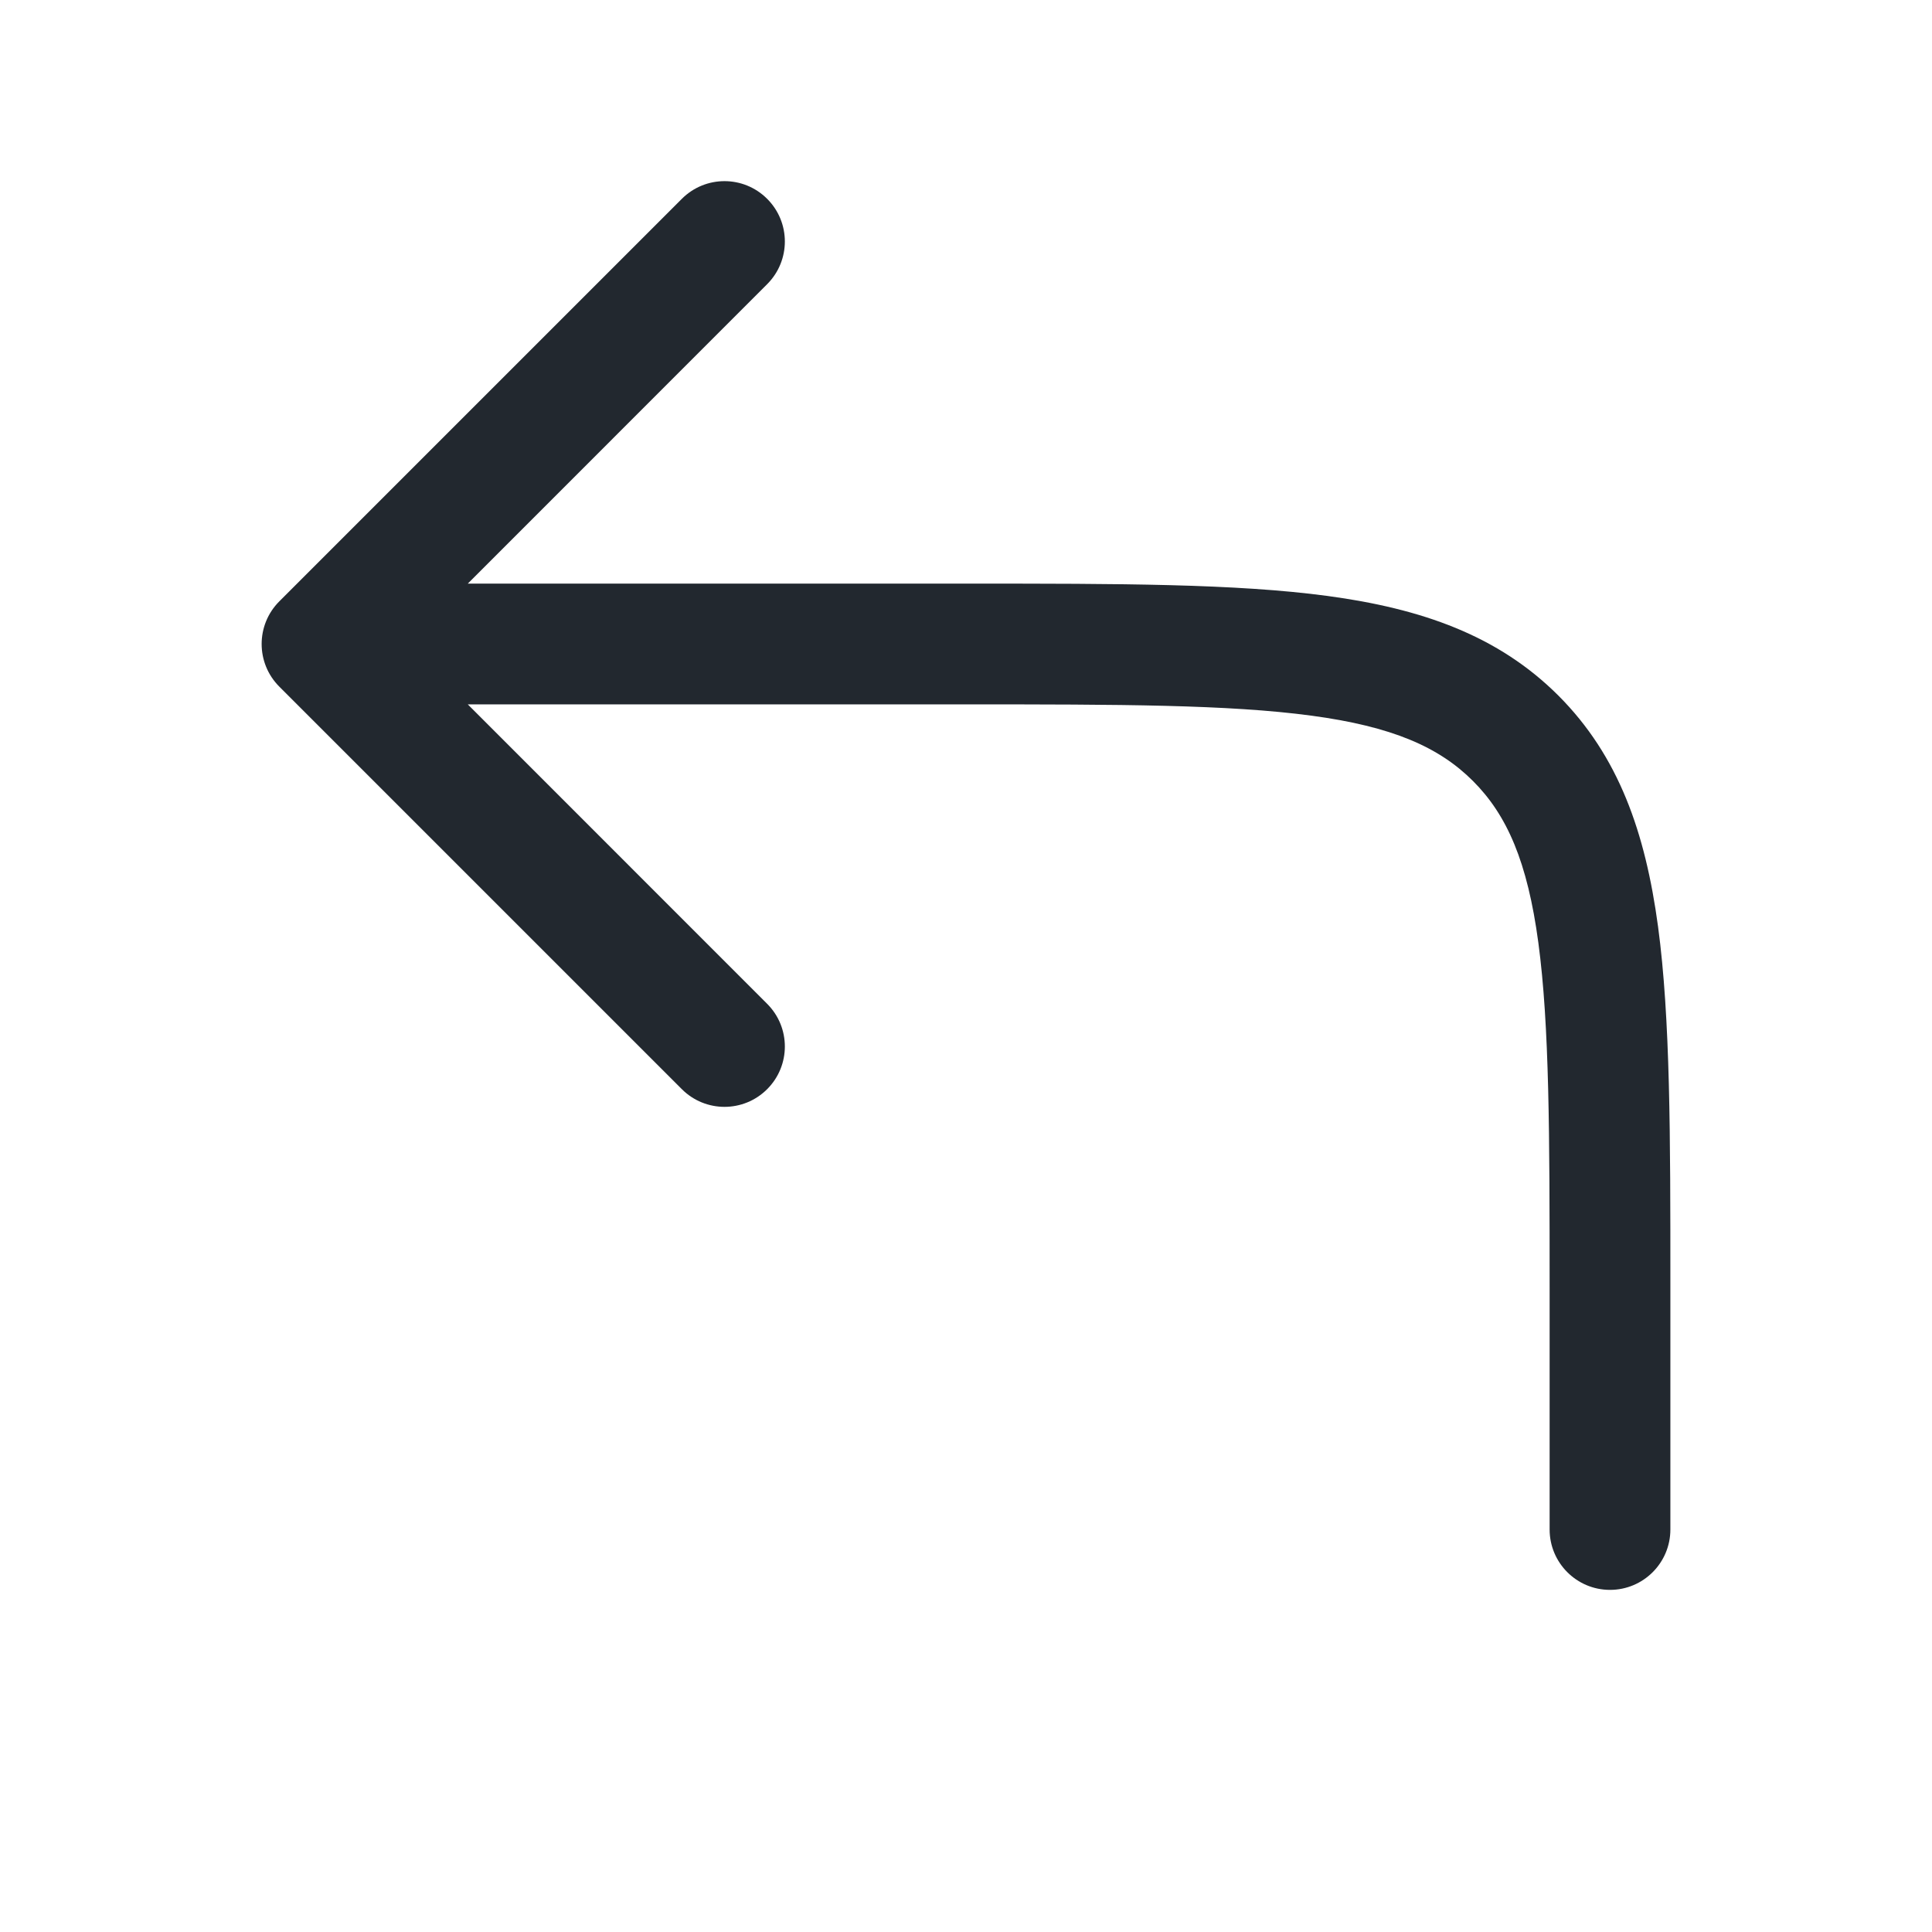 <svg width="24" height="24" viewBox="0 0 24 24" fill="none" xmlns="http://www.w3.org/2000/svg">
<path fill-rule="evenodd" clip-rule="evenodd" d="M9.53 2.47C9.823 2.763 9.823 3.237 9.53 3.53L5.811 7.25L12.002 7.25H12.059C13.896 7.25 15.351 7.25 16.49 7.403C17.662 7.561 18.61 7.893 19.359 8.641C20.107 9.39 20.439 10.339 20.597 11.511C20.75 12.65 20.75 14.106 20.75 15.944V16V16.008V16.016V16.024V16.031V16.039V16.047V16.055V16.062V16.07V16.078V16.085V16.093V16.101V16.109V16.116V16.124V16.132V16.139V16.147V16.155V16.162V16.17V16.178V16.185V16.193V16.201V16.208V16.216V16.224V16.231V16.239V16.246V16.254V16.262V16.269V16.277V16.284V16.292V16.299V16.307V16.315V16.322V16.33V16.337V16.345V16.352V16.36V16.367V16.375V16.382V16.39V16.397V16.405V16.412V16.42V16.427V16.435V16.442V16.45V16.457V16.465V16.472V16.48V16.487V16.494V16.502V16.509V16.517V16.524V16.532V16.539V16.546V16.554V16.561V16.568V16.576V16.583V16.59V16.598V16.605V16.613V16.62V16.627V16.634V16.642V16.649V16.656V16.664V16.671V16.678V16.686V16.693V16.7V16.707V16.715V16.722V16.729V16.736V16.744V16.751V16.758V16.765V16.772V16.779V16.787V16.794V16.801V16.808V16.815V16.823V16.83V16.837V16.844V16.851V16.858V16.865V16.872V16.88V16.887V16.894V16.901V16.908V16.915V16.922V16.929V16.936V16.943V16.95V16.957V16.964V16.971V16.978V16.985V16.992V16.999V17.006V17.013V17.02V17.027V17.034V17.041V17.048V17.055V17.062V17.069V17.076V17.083V17.09V17.096V17.103V17.11V17.117V17.124V17.131V17.138V17.145V17.151V17.158V17.165V17.172V17.179V17.185V17.192V17.199V17.206V17.212V17.219V17.226V17.233V17.239V17.246V17.253V17.26V17.266V17.273V17.28V17.287V17.293V17.3V17.306V17.313V17.32V17.326V17.333V17.34V17.346V17.353V17.36V17.366V17.373V17.379V17.386V17.392V17.399V17.406V17.412V17.419V17.425V17.432V17.438V17.445V17.451V17.458V17.464V17.471V17.477V17.484V17.49V17.497V17.503V17.509V17.516V17.522V17.529V17.535V17.541V17.548V17.554V17.56V17.567V17.573V17.579V17.586V17.592V17.598V17.605V17.611V17.617V17.623V17.63V17.636V17.642V17.648V17.655V17.661V17.667V17.673V17.68V17.686V17.692V17.698V17.704V17.71V17.717V17.723V17.729V17.735V17.741V17.747V17.753V17.759V17.765V17.771V17.778V17.784V17.79V17.796V17.802V17.808V17.814V17.82V17.826V17.832V17.838V17.844V17.85V17.856V17.861V17.867V17.873V17.879V17.885V17.891V17.897V17.903V17.909V17.915V17.92V17.926V17.932V17.938V17.944V17.949V17.955V17.961V17.967V17.973V17.978V17.984V17.99V17.995V18.001V18.007V18.013V18.018V18.024V18.03V18.035V18.041V18.047V18.052V18.058V18.063V18.069V18.075V18.08V18.086V18.091V18.097V18.102V18.108V18.113V18.119V18.125V18.13V18.136V18.141V18.146V18.152V18.157V18.163V18.168V18.174V18.179V18.184V18.19V18.195V18.201V18.206V18.211V18.216V18.222V18.227V18.233V18.238V18.243V18.248V18.254V18.259V18.264V18.269V18.274V18.28V18.285V18.29V18.295V18.3V18.306V18.311V18.316V18.321V18.326V18.331V18.336V18.341V18.347V18.352V18.357V18.362V18.367V18.372V18.377V18.382V18.387V18.392V18.397V18.402V18.407V18.412V18.416V18.422V18.426V18.431V18.436V18.441V18.446V18.451V18.456V18.46V18.465V18.47V18.475V18.48V18.484V18.489V18.494V18.499V18.503V18.508V18.513V18.518V18.522V18.527V18.532V18.536V18.541V18.546V18.55V18.555V18.559V18.564V18.569V18.573V18.578V18.582V18.587V18.591V18.596V18.6V18.605V18.609V18.614V18.618V18.623V18.627V18.631V18.636V18.64V18.645V18.649V18.653V18.658V18.662V18.666V18.671V18.675V18.679V18.684V18.688V18.692V18.696V18.701V18.705V18.709V18.713V18.717V18.722V18.726V18.73V18.734V18.738V18.742V18.746V18.75V18.755V18.759V18.763V18.767V18.771V18.775V18.779V18.783V18.787V18.791V18.795V18.799V18.803V18.806V18.811V18.814V18.818V18.822V18.826V18.83V18.834V18.837V18.841V18.845V18.849V18.853V18.857V18.86V18.864V18.868V18.871V18.875V18.879V18.883V18.886V18.89V18.893V18.897V18.901V18.904V18.908V18.911V18.915V18.919V18.922V18.926V18.929V18.933V18.936V18.94V18.943V18.947V18.95V18.953V18.957V18.96V18.964V18.967V18.97V18.974V18.977V18.98V18.984V18.987V18.99V18.994V18.997V19C20.75 19.414 20.414 19.75 20 19.75C19.586 19.75 19.25 19.414 19.25 19V18.997V18.994V18.99V18.987V18.984V18.98V18.977V18.974V18.97V18.967V18.964V18.96V18.957V18.953V18.95V18.947V18.943V18.94V18.936V18.933V18.929V18.926V18.922V18.919V18.915V18.911V18.908V18.904V18.901V18.897V18.893V18.89V18.886V18.883V18.879V18.875V18.871V18.868V18.864V18.86V18.857V18.853V18.849V18.845V18.841V18.837V18.834V18.83V18.826V18.822V18.818V18.814V18.811V18.806V18.803V18.799V18.795V18.791V18.787V18.783V18.779V18.775V18.771V18.767V18.763V18.759V18.755V18.75V18.746V18.742V18.738V18.734V18.73V18.726V18.722V18.717V18.713V18.709V18.705V18.701V18.696V18.692V18.688V18.684V18.679V18.675V18.671V18.666V18.662V18.658V18.653V18.649V18.645V18.64V18.636V18.631V18.627V18.623V18.618V18.614V18.609V18.605V18.6V18.596V18.591V18.587V18.582V18.578V18.573V18.569V18.564V18.559V18.555V18.55V18.546V18.541V18.536V18.532V18.527V18.522V18.518V18.513V18.508V18.503V18.499V18.494V18.489V18.484V18.48V18.475V18.47V18.465V18.46V18.456V18.451V18.446V18.441V18.436V18.431V18.426V18.422V18.416V18.412V18.407V18.402V18.397V18.392V18.387V18.382V18.377V18.372V18.367V18.362V18.357V18.352V18.347V18.341V18.336V18.331V18.326V18.321V18.316V18.311V18.306V18.3V18.295V18.29V18.285V18.28V18.274V18.269V18.264V18.259V18.254V18.248V18.243V18.238V18.233V18.227V18.222V18.216V18.211V18.206V18.201V18.195V18.19V18.184V18.179V18.174V18.168V18.163V18.157V18.152V18.146V18.141V18.136V18.13V18.125V18.119V18.113V18.108V18.102V18.097V18.091V18.086V18.08V18.075V18.069V18.063V18.058V18.052V18.047V18.041V18.035V18.03V18.024V18.018V18.013V18.007V18.001V17.995V17.99V17.984V17.978V17.973V17.967V17.961V17.955V17.949V17.944V17.938V17.932V17.926V17.92V17.915V17.909V17.903V17.897V17.891V17.885V17.879V17.873V17.867V17.861V17.856V17.85V17.844V17.838V17.832V17.826V17.82V17.814V17.808V17.802V17.796V17.79V17.784V17.778V17.771V17.765V17.759V17.753V17.747V17.741V17.735V17.729V17.723V17.717V17.71V17.704V17.698V17.692V17.686V17.68V17.673V17.667V17.661V17.655V17.648V17.642V17.636V17.63V17.623V17.617V17.611V17.605V17.598V17.592V17.586V17.579V17.573V17.567V17.56V17.554V17.548V17.541V17.535V17.529V17.522V17.516V17.509V17.503V17.497V17.49V17.484V17.477V17.471V17.464V17.458V17.451V17.445V17.438V17.432V17.425V17.419V17.412V17.406V17.399V17.392V17.386V17.379V17.373V17.366V17.36V17.353V17.346V17.34V17.333V17.326V17.32V17.313V17.306V17.3V17.293V17.287V17.28V17.273V17.266V17.26V17.253V17.246V17.239V17.233V17.226V17.219V17.212V17.206V17.199V17.192V17.185V17.179V17.172V17.165V17.158V17.151V17.145V17.138V17.131V17.124V17.117V17.11V17.103V17.096V17.09V17.083V17.076V17.069V17.062V17.055V17.048V17.041V17.034V17.027V17.02V17.013V17.006V16.999V16.992V16.985V16.978V16.971V16.964V16.957V16.95V16.943V16.936V16.929V16.922V16.915V16.908V16.901V16.894V16.887V16.88V16.872V16.865V16.858V16.851V16.844V16.837V16.83V16.823V16.815V16.808V16.801V16.794V16.787V16.779V16.772V16.765V16.758V16.751V16.744V16.736V16.729V16.722V16.715V16.707V16.7V16.693V16.686V16.678V16.671V16.664V16.656V16.649V16.642V16.634V16.627V16.62V16.613V16.605V16.598V16.59V16.583V16.576V16.568V16.561V16.554V16.546V16.539V16.532V16.524V16.517V16.509V16.502V16.494V16.487V16.48V16.472V16.465V16.457V16.45V16.442V16.435V16.427V16.42V16.412V16.405V16.397V16.39V16.382V16.375V16.367V16.36V16.352V16.345V16.337V16.33V16.322V16.315V16.307V16.299V16.292V16.284V16.277V16.269V16.262V16.254V16.246V16.239V16.231V16.224V16.216V16.208V16.201V16.193V16.185V16.178V16.17V16.162V16.155V16.147V16.139V16.132V16.124V16.116V16.109V16.101V16.093V16.085V16.078V16.07V16.062V16.055V16.047V16.039V16.031V16.024V16.016V16.008V16C19.25 14.094 19.248 12.739 19.11 11.711C18.975 10.705 18.721 10.125 18.298 9.702C17.875 9.279 17.295 9.025 16.29 8.89C15.262 8.752 13.908 8.75 12.002 8.75L5.811 8.75L9.53 12.47C9.823 12.763 9.823 13.237 9.53 13.53C9.237 13.823 8.763 13.823 8.47 13.53L3.47 8.53C3.177 8.237 3.177 7.763 3.47 7.47L8.47 2.47C8.763 2.177 9.237 2.177 9.53 2.47Z" fill="#22282F"/>
</svg>
